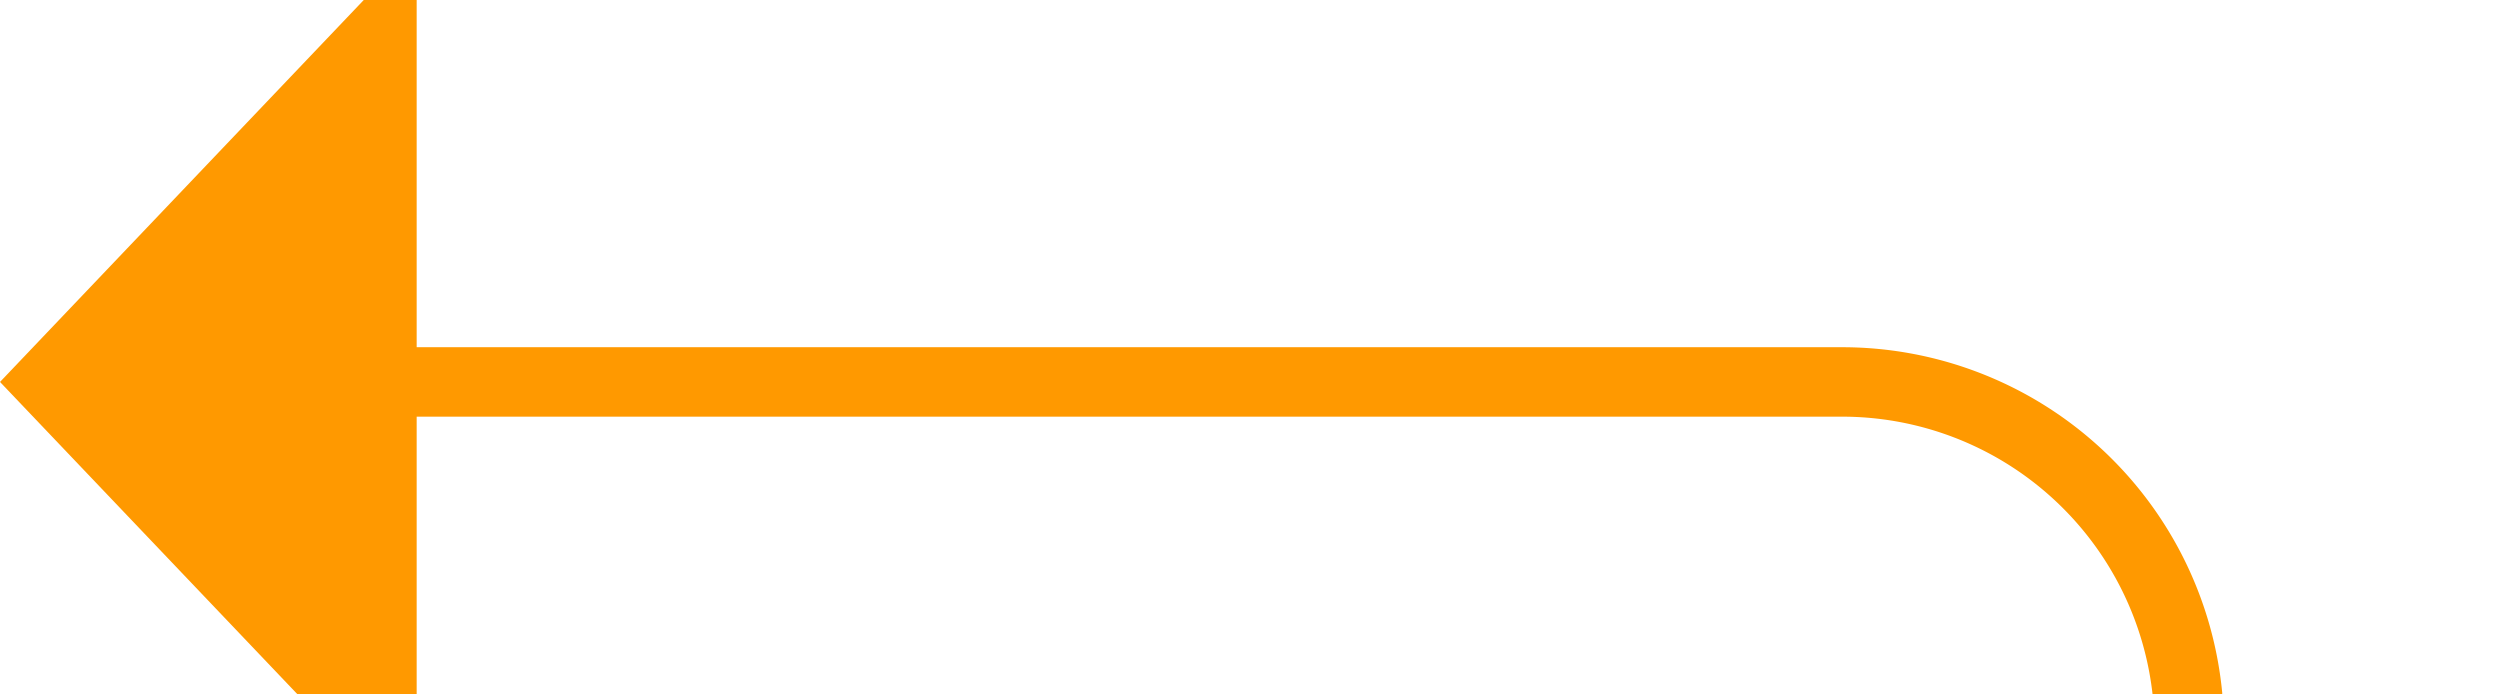 ﻿<?xml version="1.0" encoding="utf-8"?>
<svg version="1.1" xmlns:xlink="http://www.w3.org/1999/xlink" width="36px" height="10px" preserveAspectRatio="xMinYMid meet" viewBox="1119 255  36 8" xmlns="http://www.w3.org/2000/svg">
  <path d="M 1141 345.5  L 1145 345.5  A 5 5 0 0 0 1150.5 340.5 L 1150.5 264  A 5 5 0 0 0 1145.5 259.5 L 1124 259.5  " stroke-width="1" stroke="#ff9900" fill="none" />
  <path d="M 1143 342.5  A 3 3 0 0 0 1140 345.5 A 3 3 0 0 0 1143 348.5 A 3 3 0 0 0 1146 345.5 A 3 3 0 0 0 1143 342.5 Z M 1125 253.2  L 1119 259.5  L 1125 265.8  L 1125 253.2  Z " fill-rule="nonzero" fill="#ff9900" stroke="none" />
</svg>